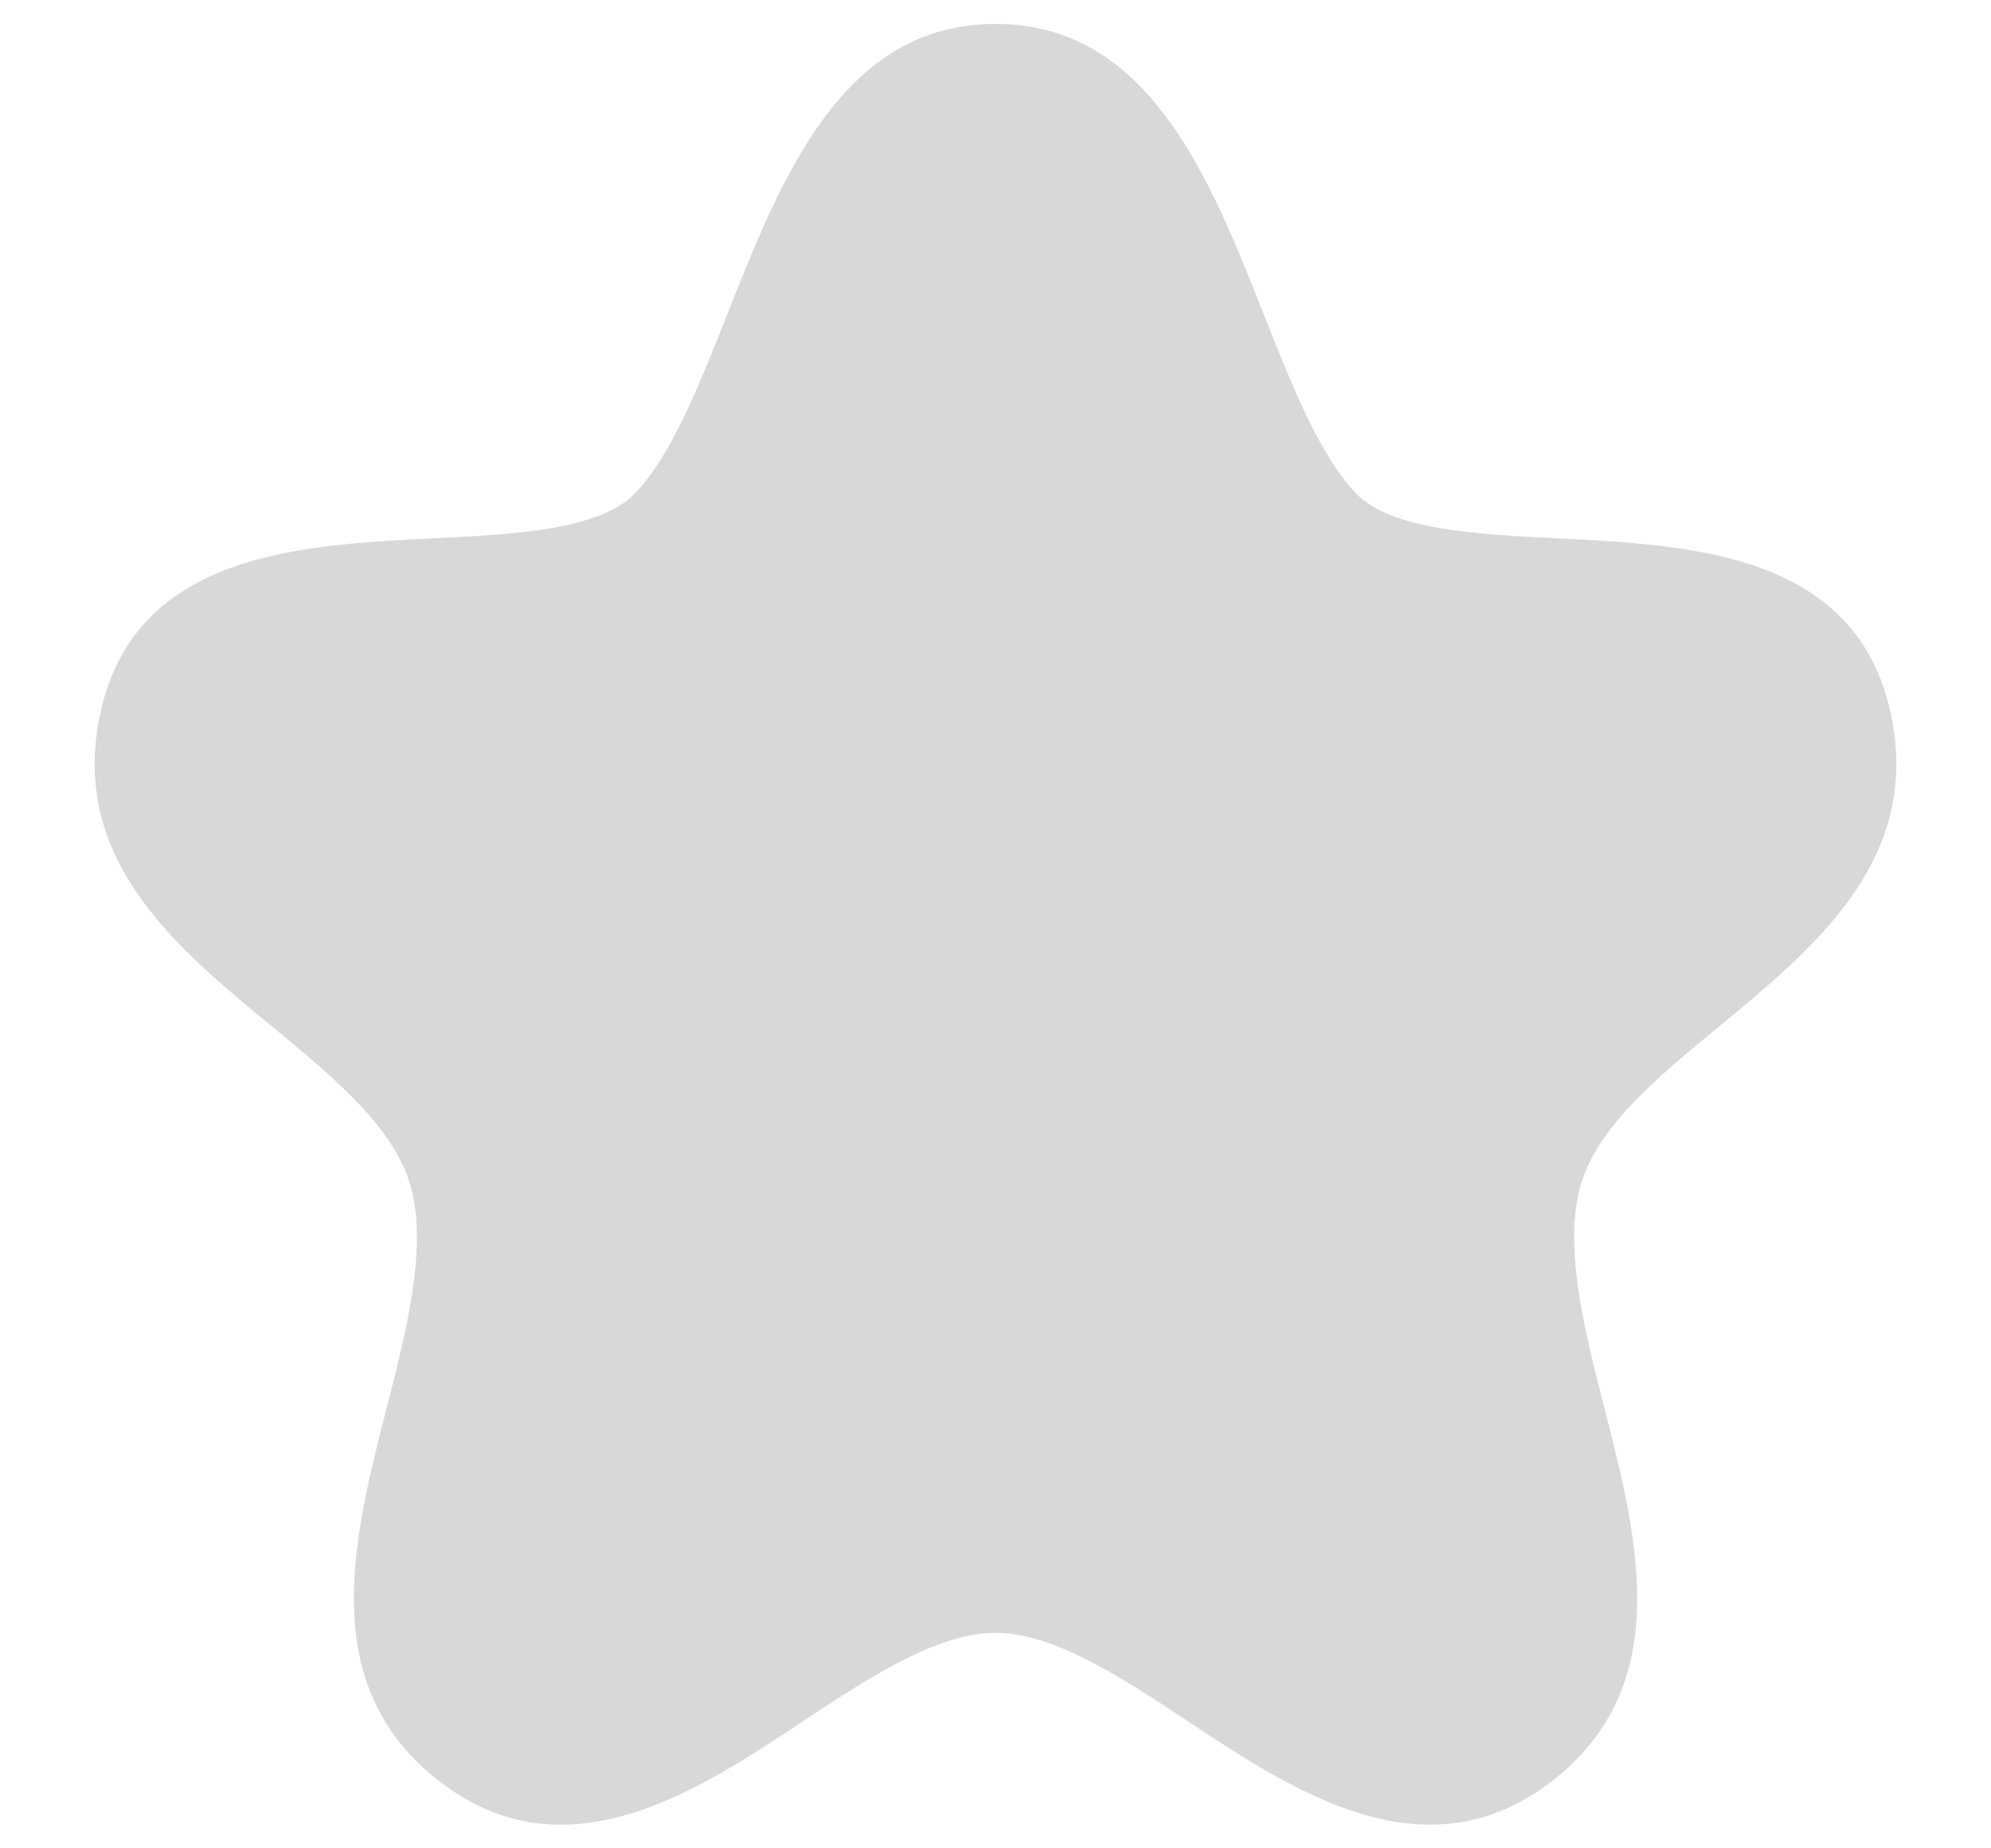 <svg width="14" height="13" viewBox="0 0 14 13" fill="none" xmlns="http://www.w3.org/2000/svg">
<path fill-rule="evenodd" clip-rule="evenodd" d="M13.288 4.987C13.03 3.89 11.884 3.833 10.964 3.787C10.384 3.758 9.785 3.729 9.534 3.469C9.279 3.205 9.08 2.699 8.886 2.21C8.508 1.253 8.079 0.168 7 0.168C5.921 0.168 5.493 1.253 5.114 2.21C4.921 2.699 4.721 3.205 4.466 3.469C4.215 3.729 3.616 3.758 3.036 3.787C2.116 3.833 0.97 3.89 0.712 4.987C0.468 6.029 1.232 6.659 1.907 7.215C2.368 7.595 2.804 7.955 2.901 8.395C2.995 8.822 2.854 9.374 2.717 9.909C2.482 10.828 2.216 11.869 3.106 12.541C3.384 12.751 3.666 12.834 3.944 12.834C4.548 12.834 5.136 12.445 5.639 12.111C6.105 11.803 6.587 11.484 7 11.484C7.412 11.484 7.895 11.803 8.36 12.111C9.097 12.599 10.013 13.204 10.895 12.541C11.785 11.869 11.518 10.827 11.283 9.907C11.146 9.373 11.006 8.821 11.099 8.395C11.196 7.955 11.632 7.595 12.093 7.215C12.768 6.659 13.532 6.029 13.288 4.987Z" fill="#7E7E7E" fill-opacity="0.3"/>
</svg>

